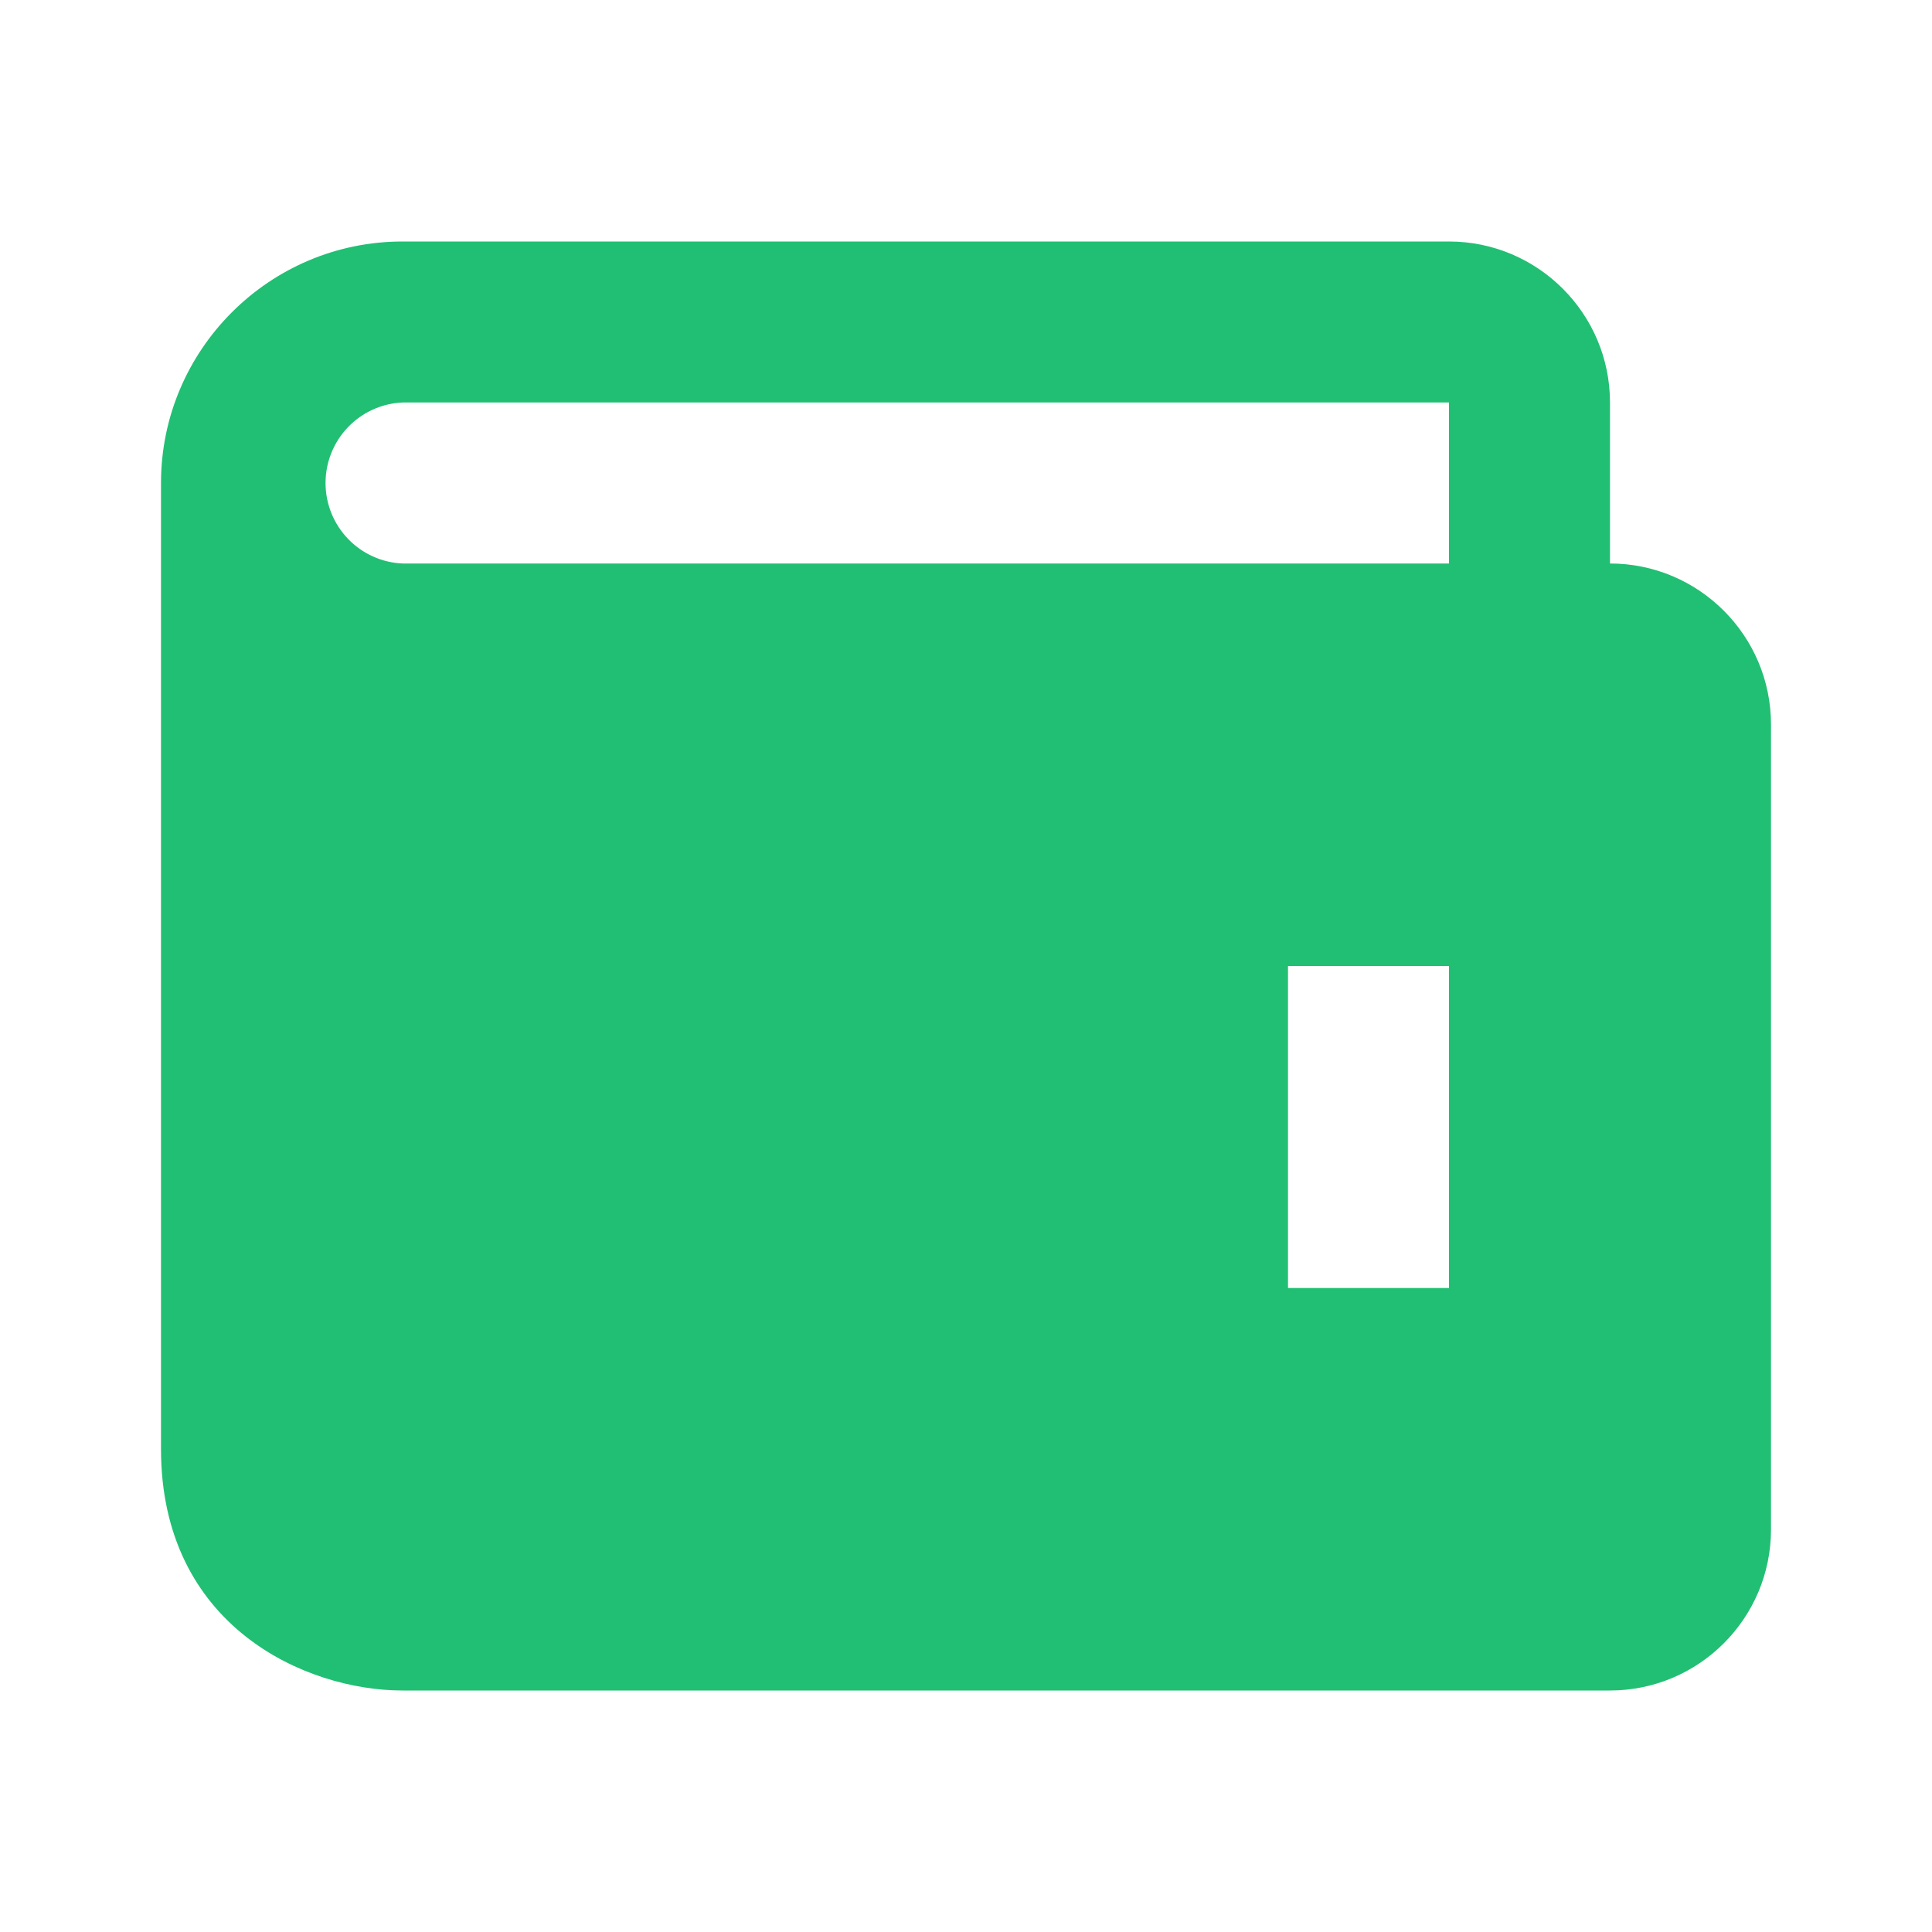 <svg width="30" height="30" viewBox="0 0 30 30" fill="none" xmlns="http://www.w3.org/2000/svg">
<g id="bxs-wallet 1">
<path id="Vector" d="M25 8.75V6.25C25 4.871 23.879 3.75 22.5 3.75H6.25C4.183 3.75 2.5 5.433 2.5 7.5V22.5C2.5 25.251 4.742 26.25 6.25 26.25H25C26.379 26.25 27.5 25.129 27.5 23.75V11.25C27.5 9.871 26.379 8.75 25 8.75ZM22.5 20H20V15H22.5V20ZM6.25 8.75C5.928 8.736 5.624 8.598 5.402 8.365C5.179 8.132 5.055 7.822 5.055 7.5C5.055 7.178 5.179 6.868 5.402 6.635C5.624 6.402 5.928 6.264 6.25 6.25H22.5V8.75H6.25Z" fill="#21BF73"/>
</g>
</svg>

